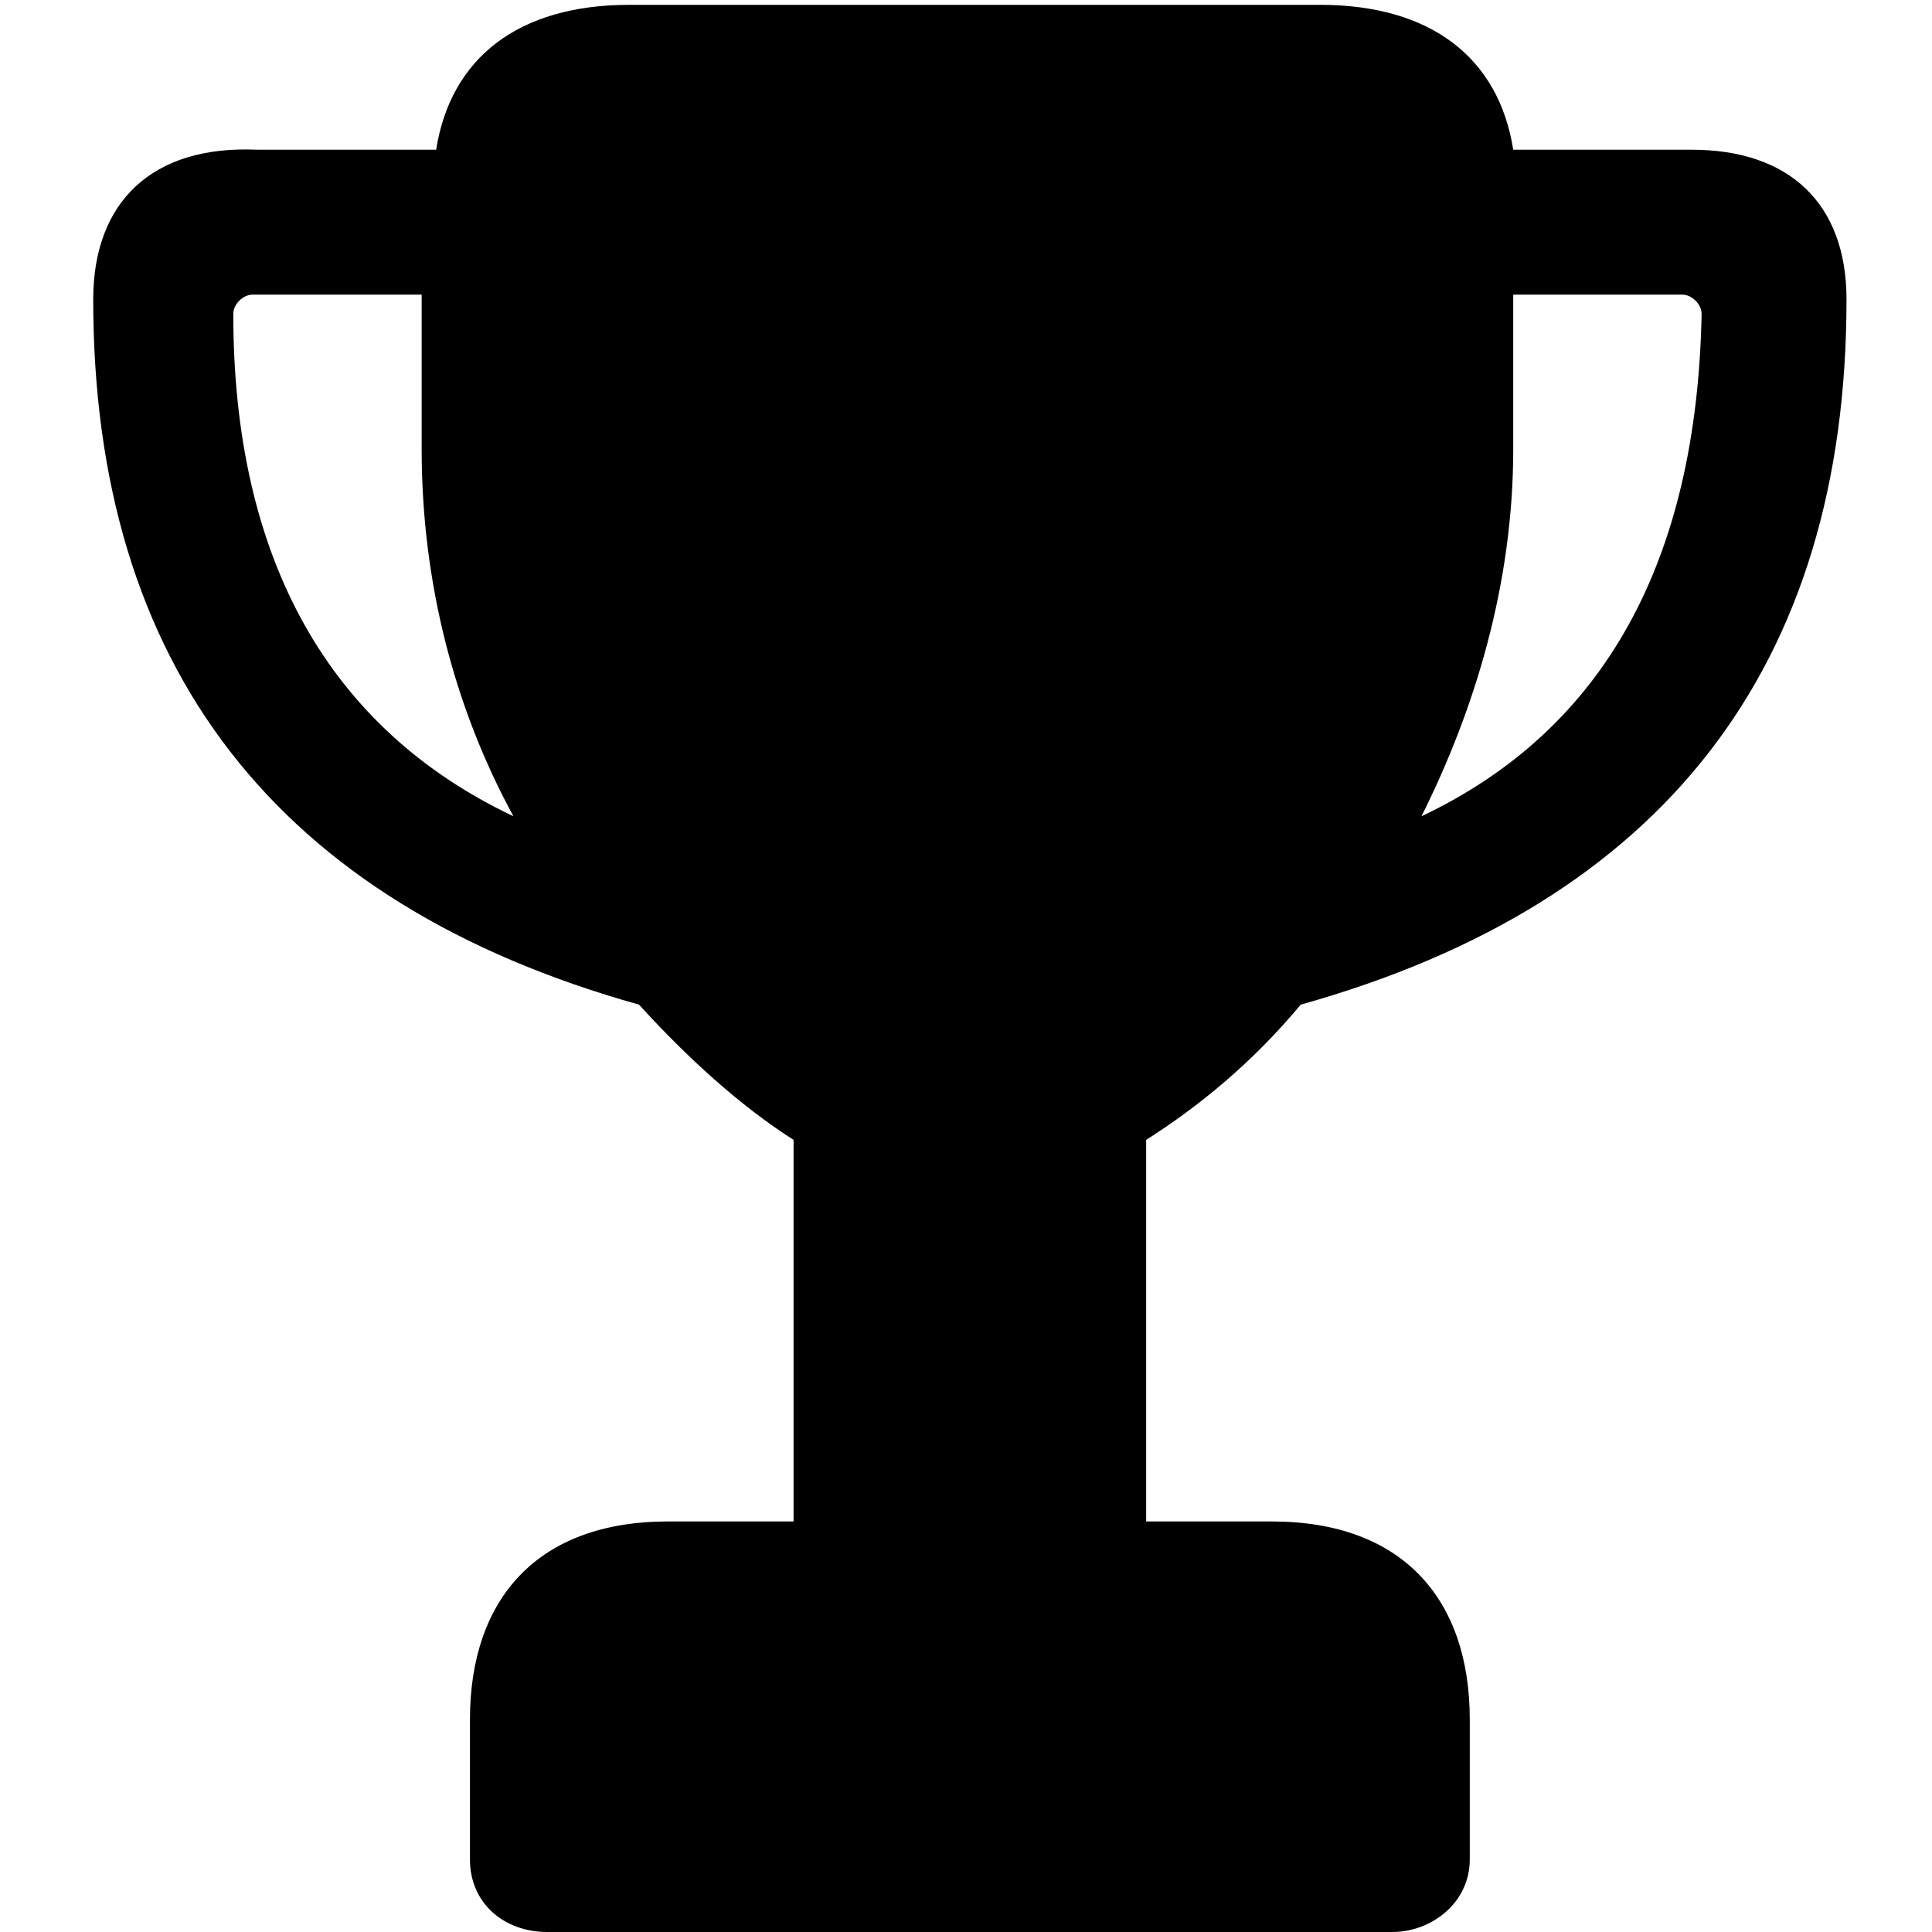 <?xml version="1.0" encoding="utf-8"?>
<!-- Generator: Adobe Illustrator 26.0.3, SVG Export Plug-In . SVG Version: 6.00 Build 0)  -->
<svg version="1.1" id="Layer_1" xmlns="http://www.w3.org/2000/svg" xmlns:xlink="http://www.w3.org/1999/xlink" x="0px" y="0px"
	 viewBox="0 0 40 40" style="enable-background:new 0 0 40 40;" xml:space="preserve">
<g id="Regular-S" transform="matrix(1 0 0 1 1401.53 696)">
	<path d="M-1399.6-689.8c0,7.6,3.8,12.5,11.3,14.6c1,1.1,2.1,2.1,3.2,2.8v7.9h-2.6c-2.7,0-4.1,1.6-4.1,4.1v2.9
		c0,0.9,0.7,1.5,1.6,1.5h17.5c0.8,0,1.6-0.6,1.6-1.5v-2.9c0-2.5-1.4-4.1-4.1-4.1h-2.6v-7.9c1.1-0.7,2.2-1.6,3.2-2.8
		c7.5-2.1,11.3-7,11.3-14.6c0-2-1.2-3.1-3.2-3.1h-3.7c-0.3-1.9-1.7-3-4-3h-14.3c-2.3,0-3.7,1.1-4,3h-3.7
		C-1398.4-693-1399.6-691.8-1399.6-689.8z M-1372.1-679.1c1.1-2.2,1.9-4.8,1.9-7.6v-3.2h3.5c0.2,0,0.4,0.2,0.4,0.4
		C-1366.4-684.4-1368.3-680.9-1372.1-679.1z M-1396.7-689.5c0-0.2,0.2-0.4,0.4-0.4h3.5v3.2c0,2.8,0.7,5.4,1.9,7.6
		C-1394.7-680.9-1396.7-684.4-1396.7-689.5z"/>
</g>
</svg>

